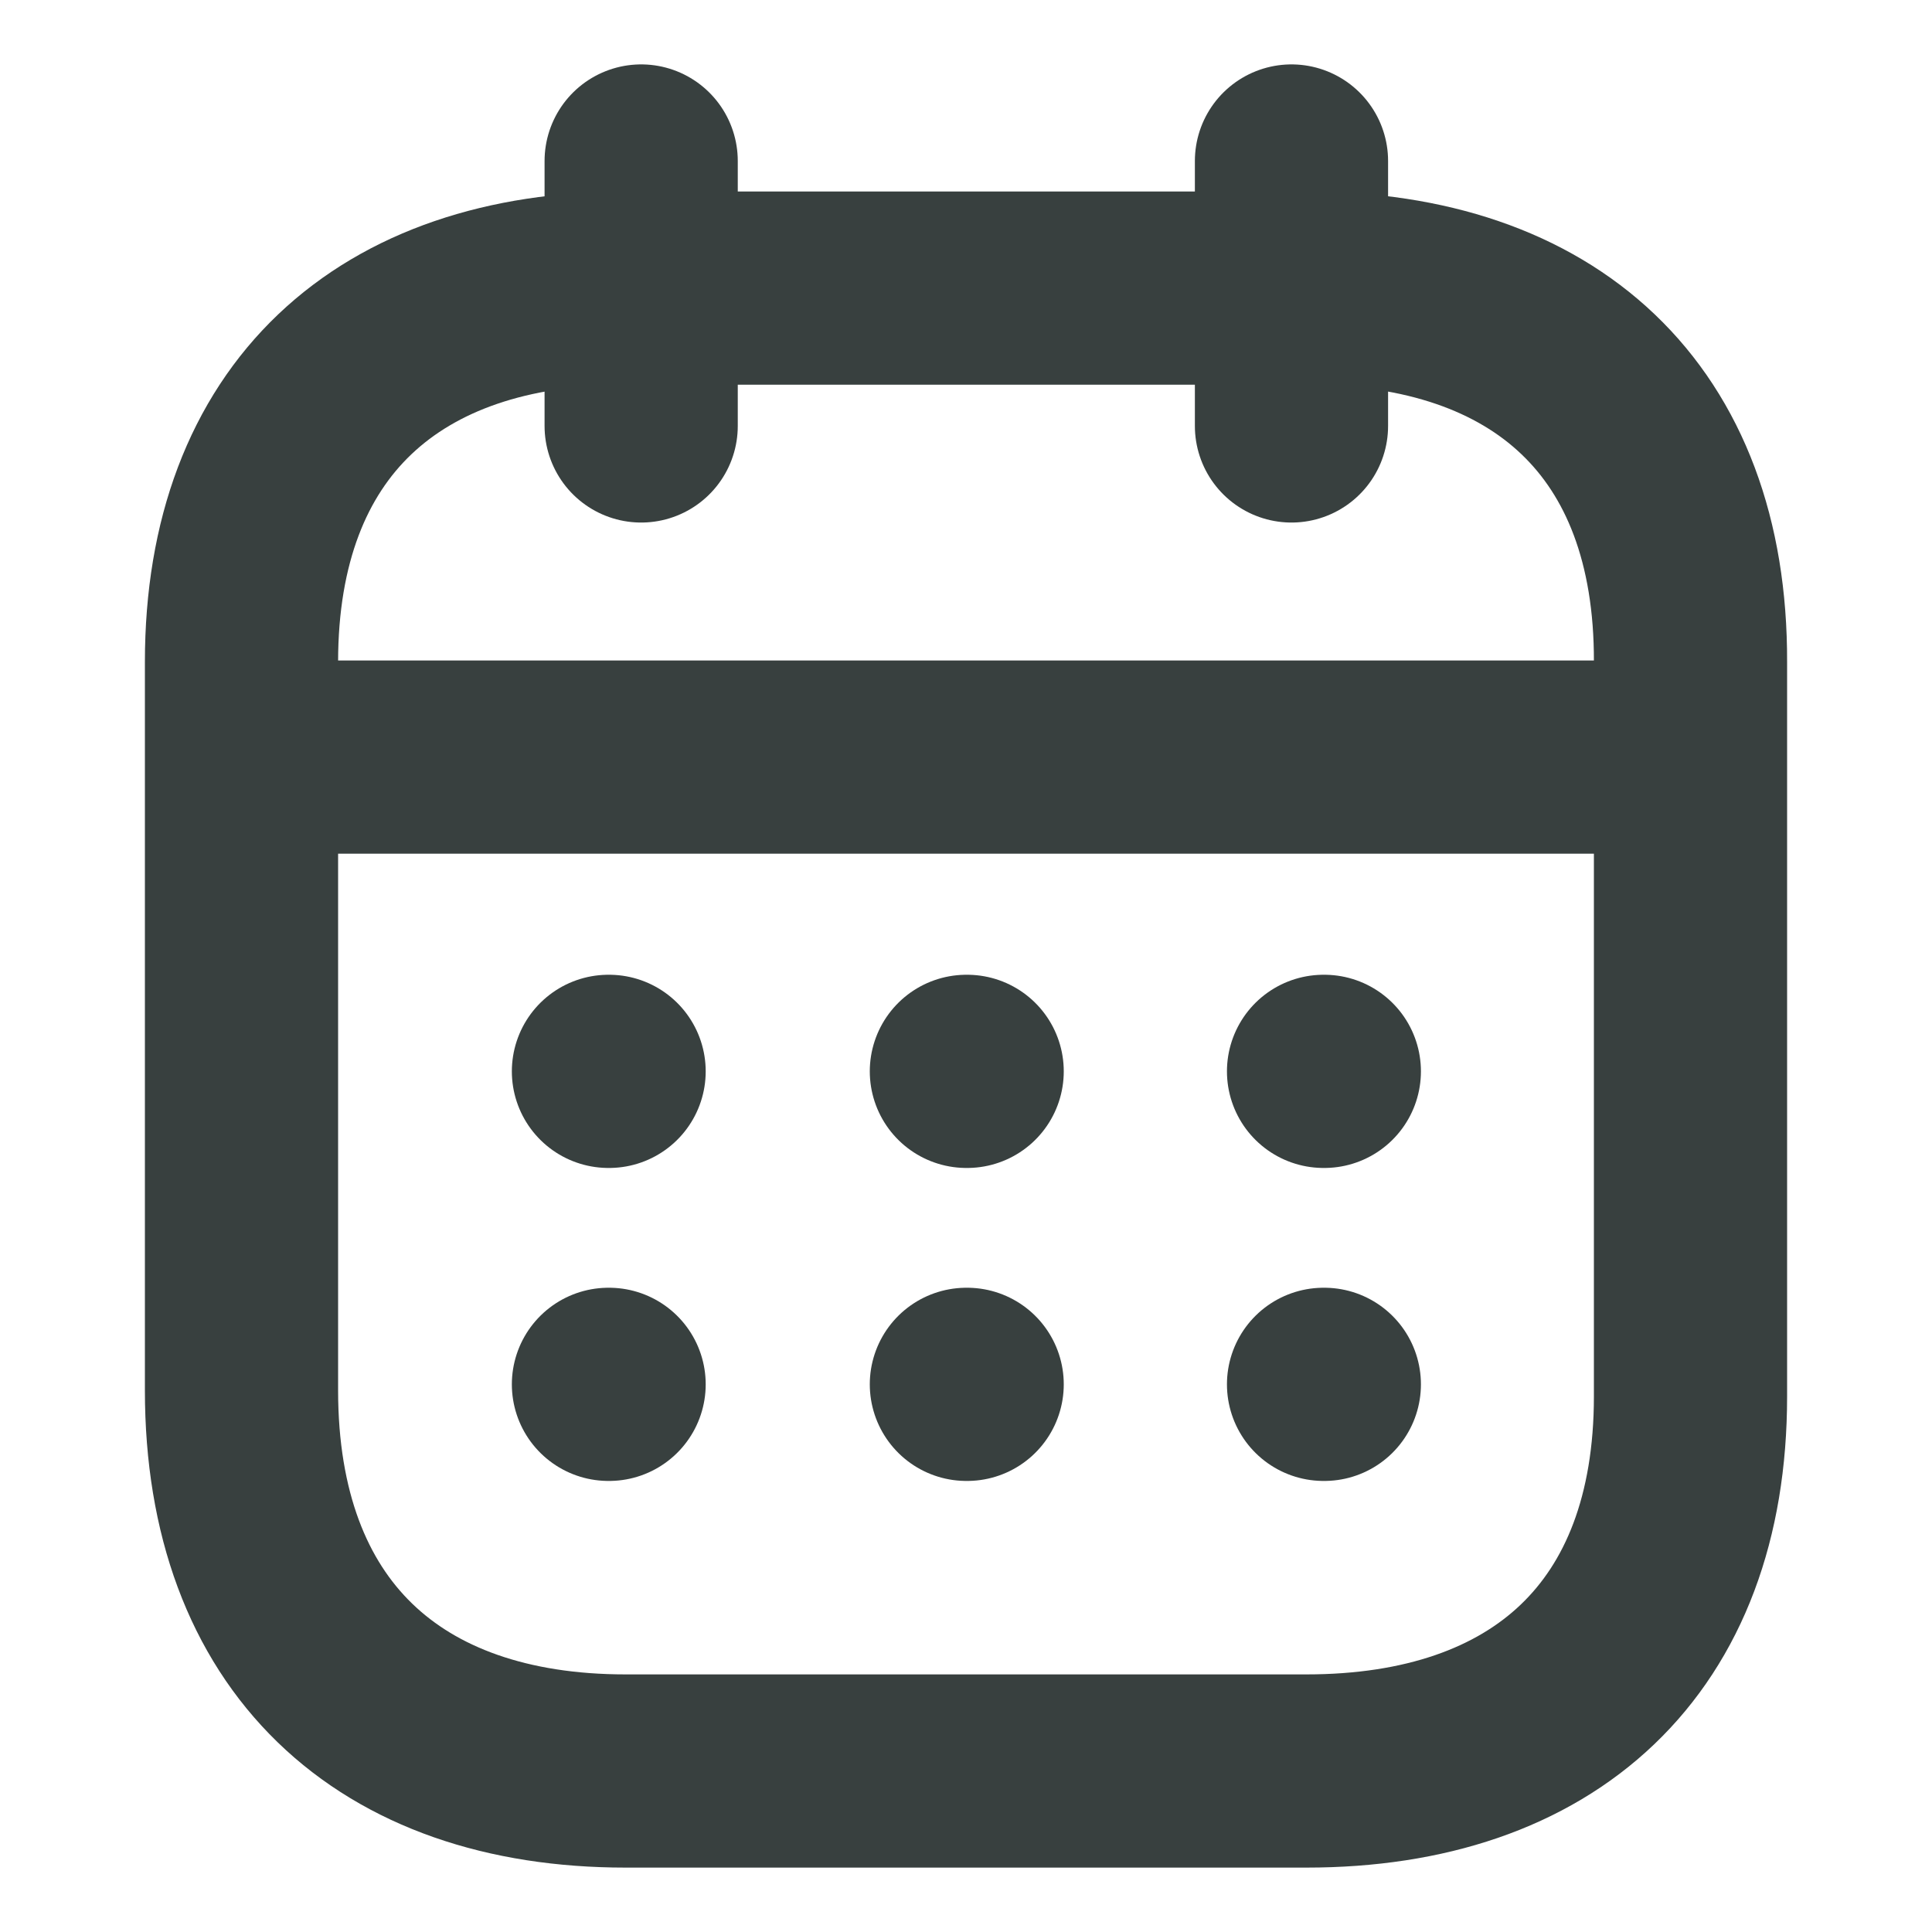 <svg width="15" height="15" viewBox="0 0 15 15" fill="none" xmlns="http://www.w3.org/2000/svg">
<path d="M1.933 5.878H13.073" stroke="#38403F" stroke-width="1.5" stroke-linecap="round" stroke-linejoin="round"/>
<path d="M10.276 8.318H10.282" stroke="#38403F" stroke-width="1.5" stroke-linecap="round" stroke-linejoin="round"/>
<path d="M7.503 8.318H7.509" stroke="#38403F" stroke-width="1.5" stroke-linecap="round" stroke-linejoin="round"/>
<path d="M4.724 8.318H4.729" stroke="#38403F" stroke-width="1.5" stroke-linecap="round" stroke-linejoin="round"/>
<path d="M10.276 10.748H10.282" stroke="#38403F" stroke-width="1.5" stroke-linecap="round" stroke-linejoin="round"/>
<path d="M7.503 10.748H7.509" stroke="#38403F" stroke-width="1.5" stroke-linecap="round" stroke-linejoin="round"/>
<path d="M4.724 10.748H4.729" stroke="#38403F" stroke-width="1.5" stroke-linecap="round" stroke-linejoin="round"/>
<path d="M10.027 1.25V3.307" stroke="#38403F" stroke-width="1.5" stroke-linecap="round" stroke-linejoin="round"/>
<path d="M4.978 1.25V3.307" stroke="#38403F" stroke-width="1.5" stroke-linecap="round" stroke-linejoin="round"/>
<path fill-rule="evenodd" clip-rule="evenodd" d="M10.149 2.237H4.857C3.021 2.237 1.875 3.26 1.875 5.139V10.795C1.875 12.704 3.021 13.75 4.857 13.75H10.143C11.984 13.75 13.125 12.722 13.125 10.842V5.139C13.131 3.26 11.99 2.237 10.149 2.237Z" stroke="#38403F" stroke-width="1.5" stroke-linecap="round" stroke-linejoin="round"/>
</svg>
